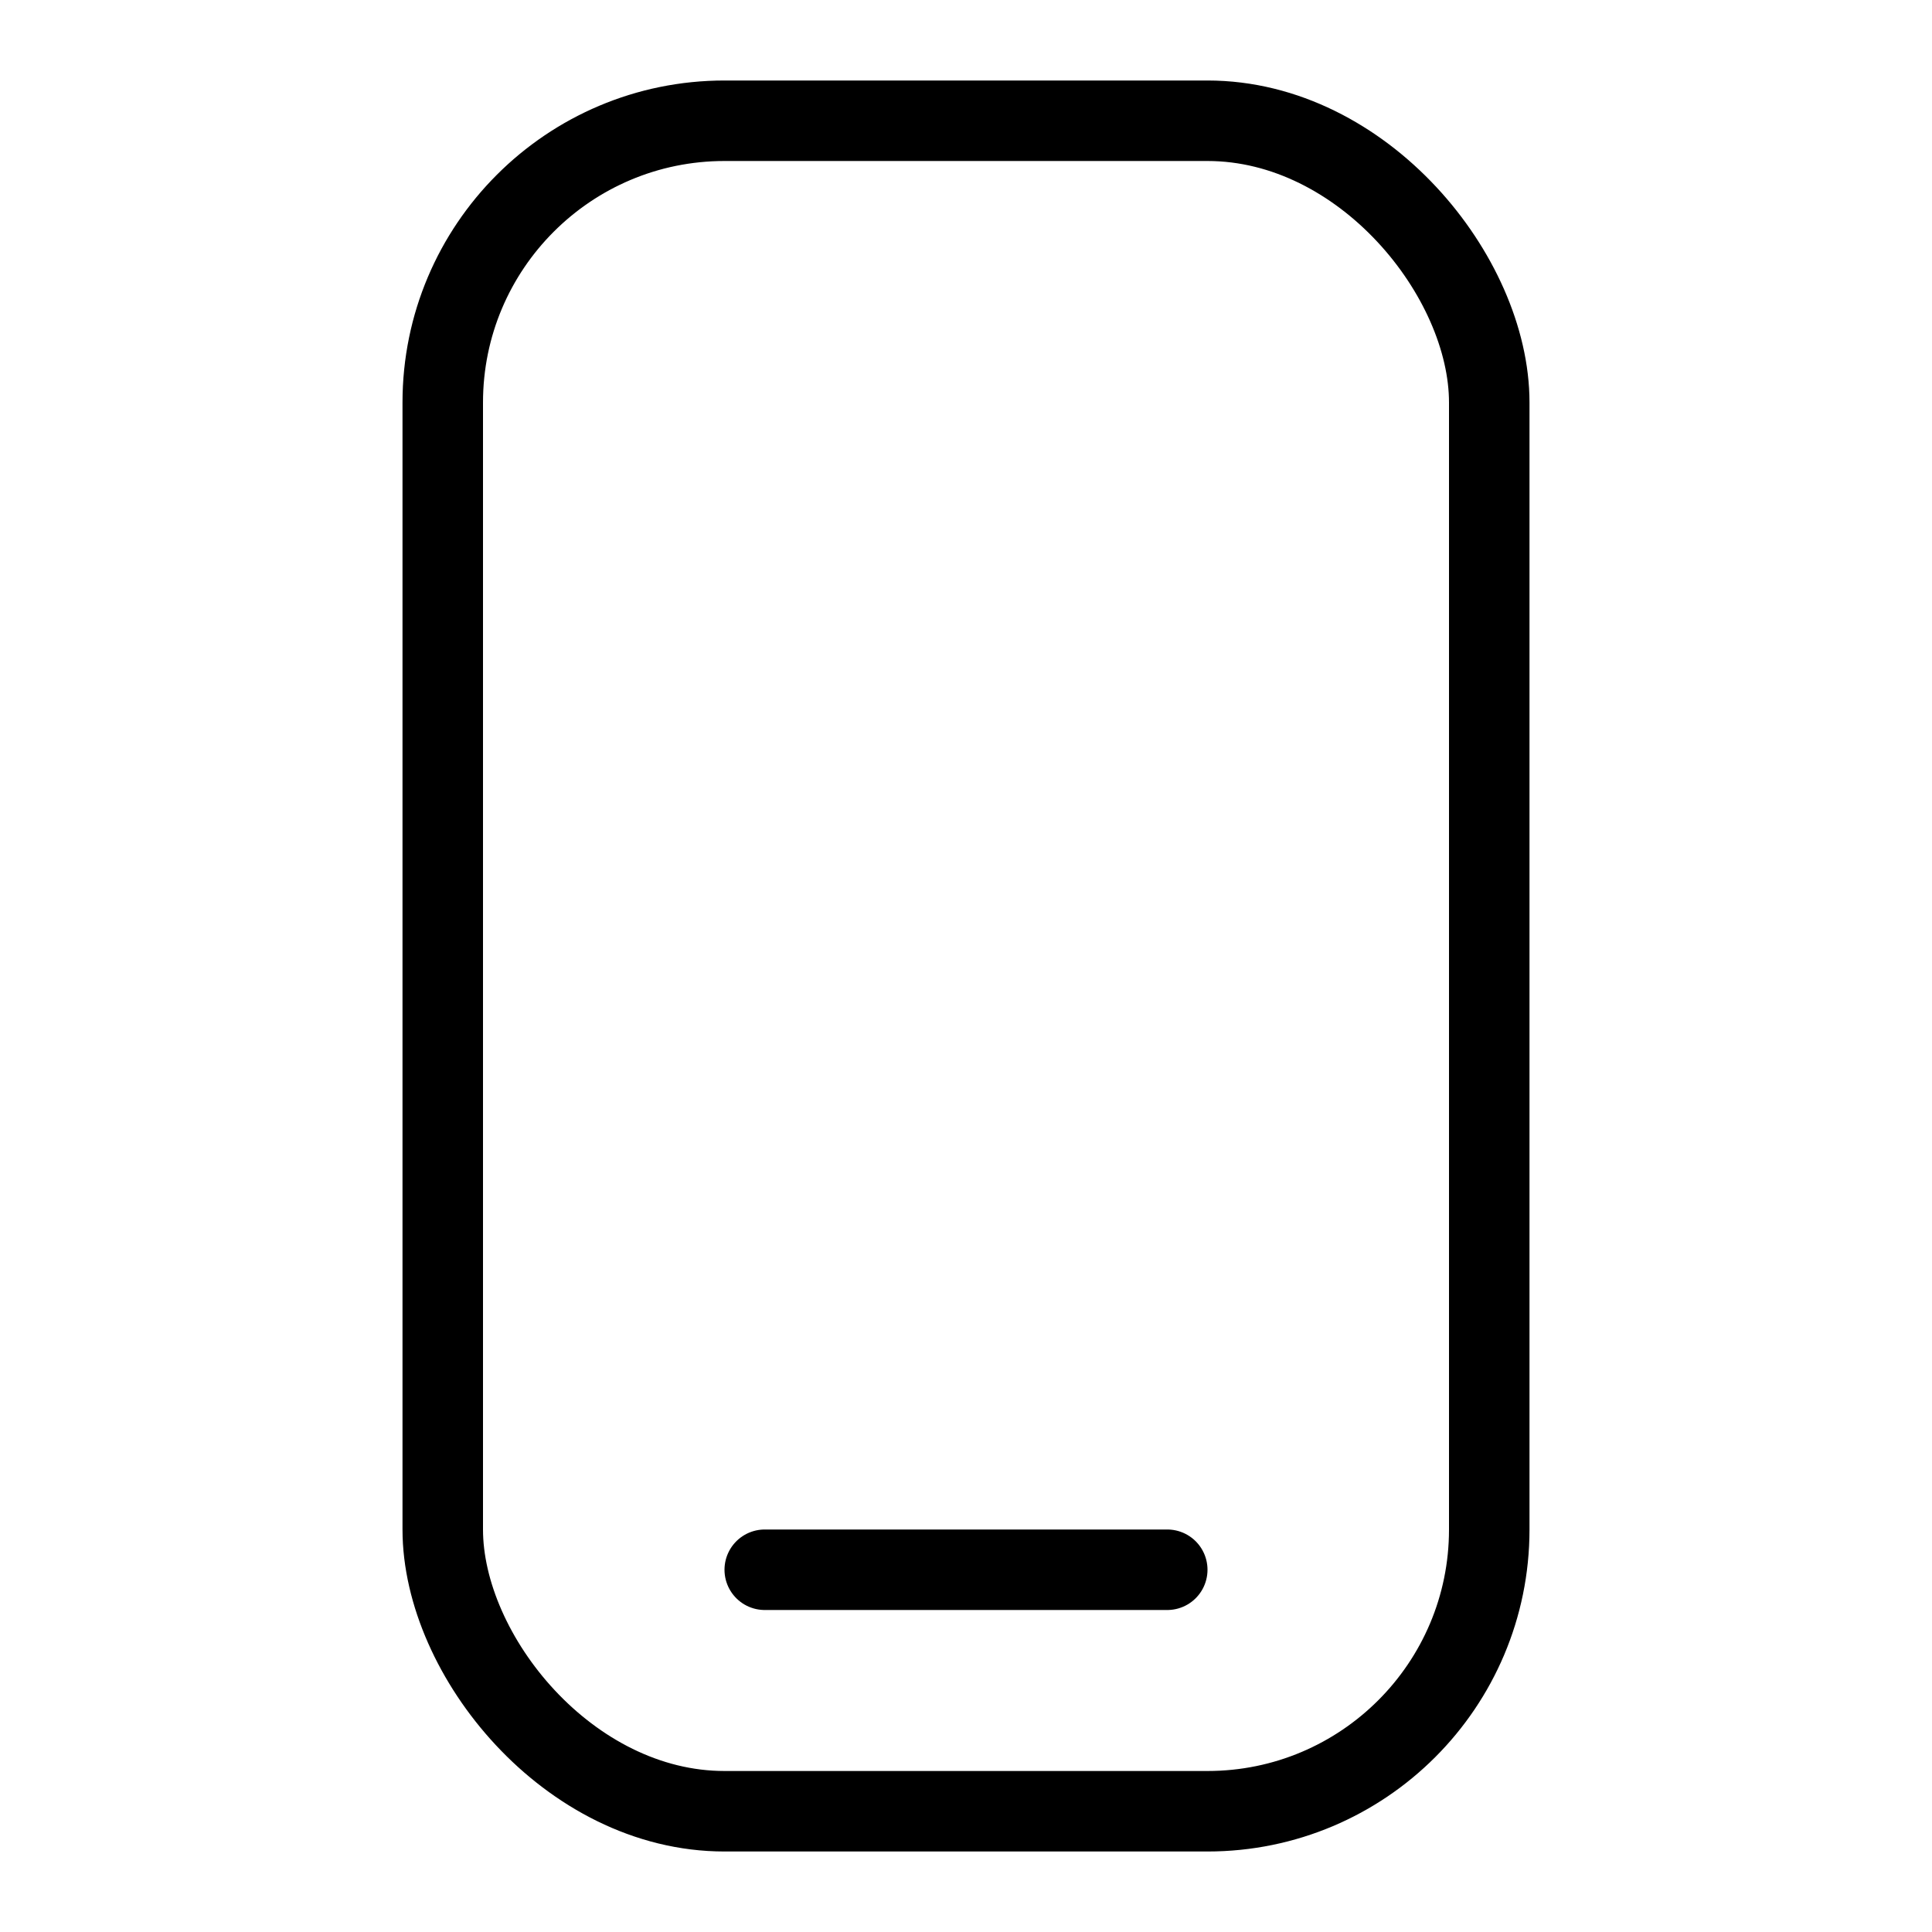 <svg width="24" height="24" viewBox="0 0 24 24" fill="none" xmlns="http://www.w3.org/2000/svg">
<rect x="5.5" y="1.5" width="13" height="21" rx="3.5" stroke="black"/>
<line x1="9.5" y1="19.5" x2="14.5" y2="19.5" stroke="black" stroke-linecap="round"/>
</svg>
